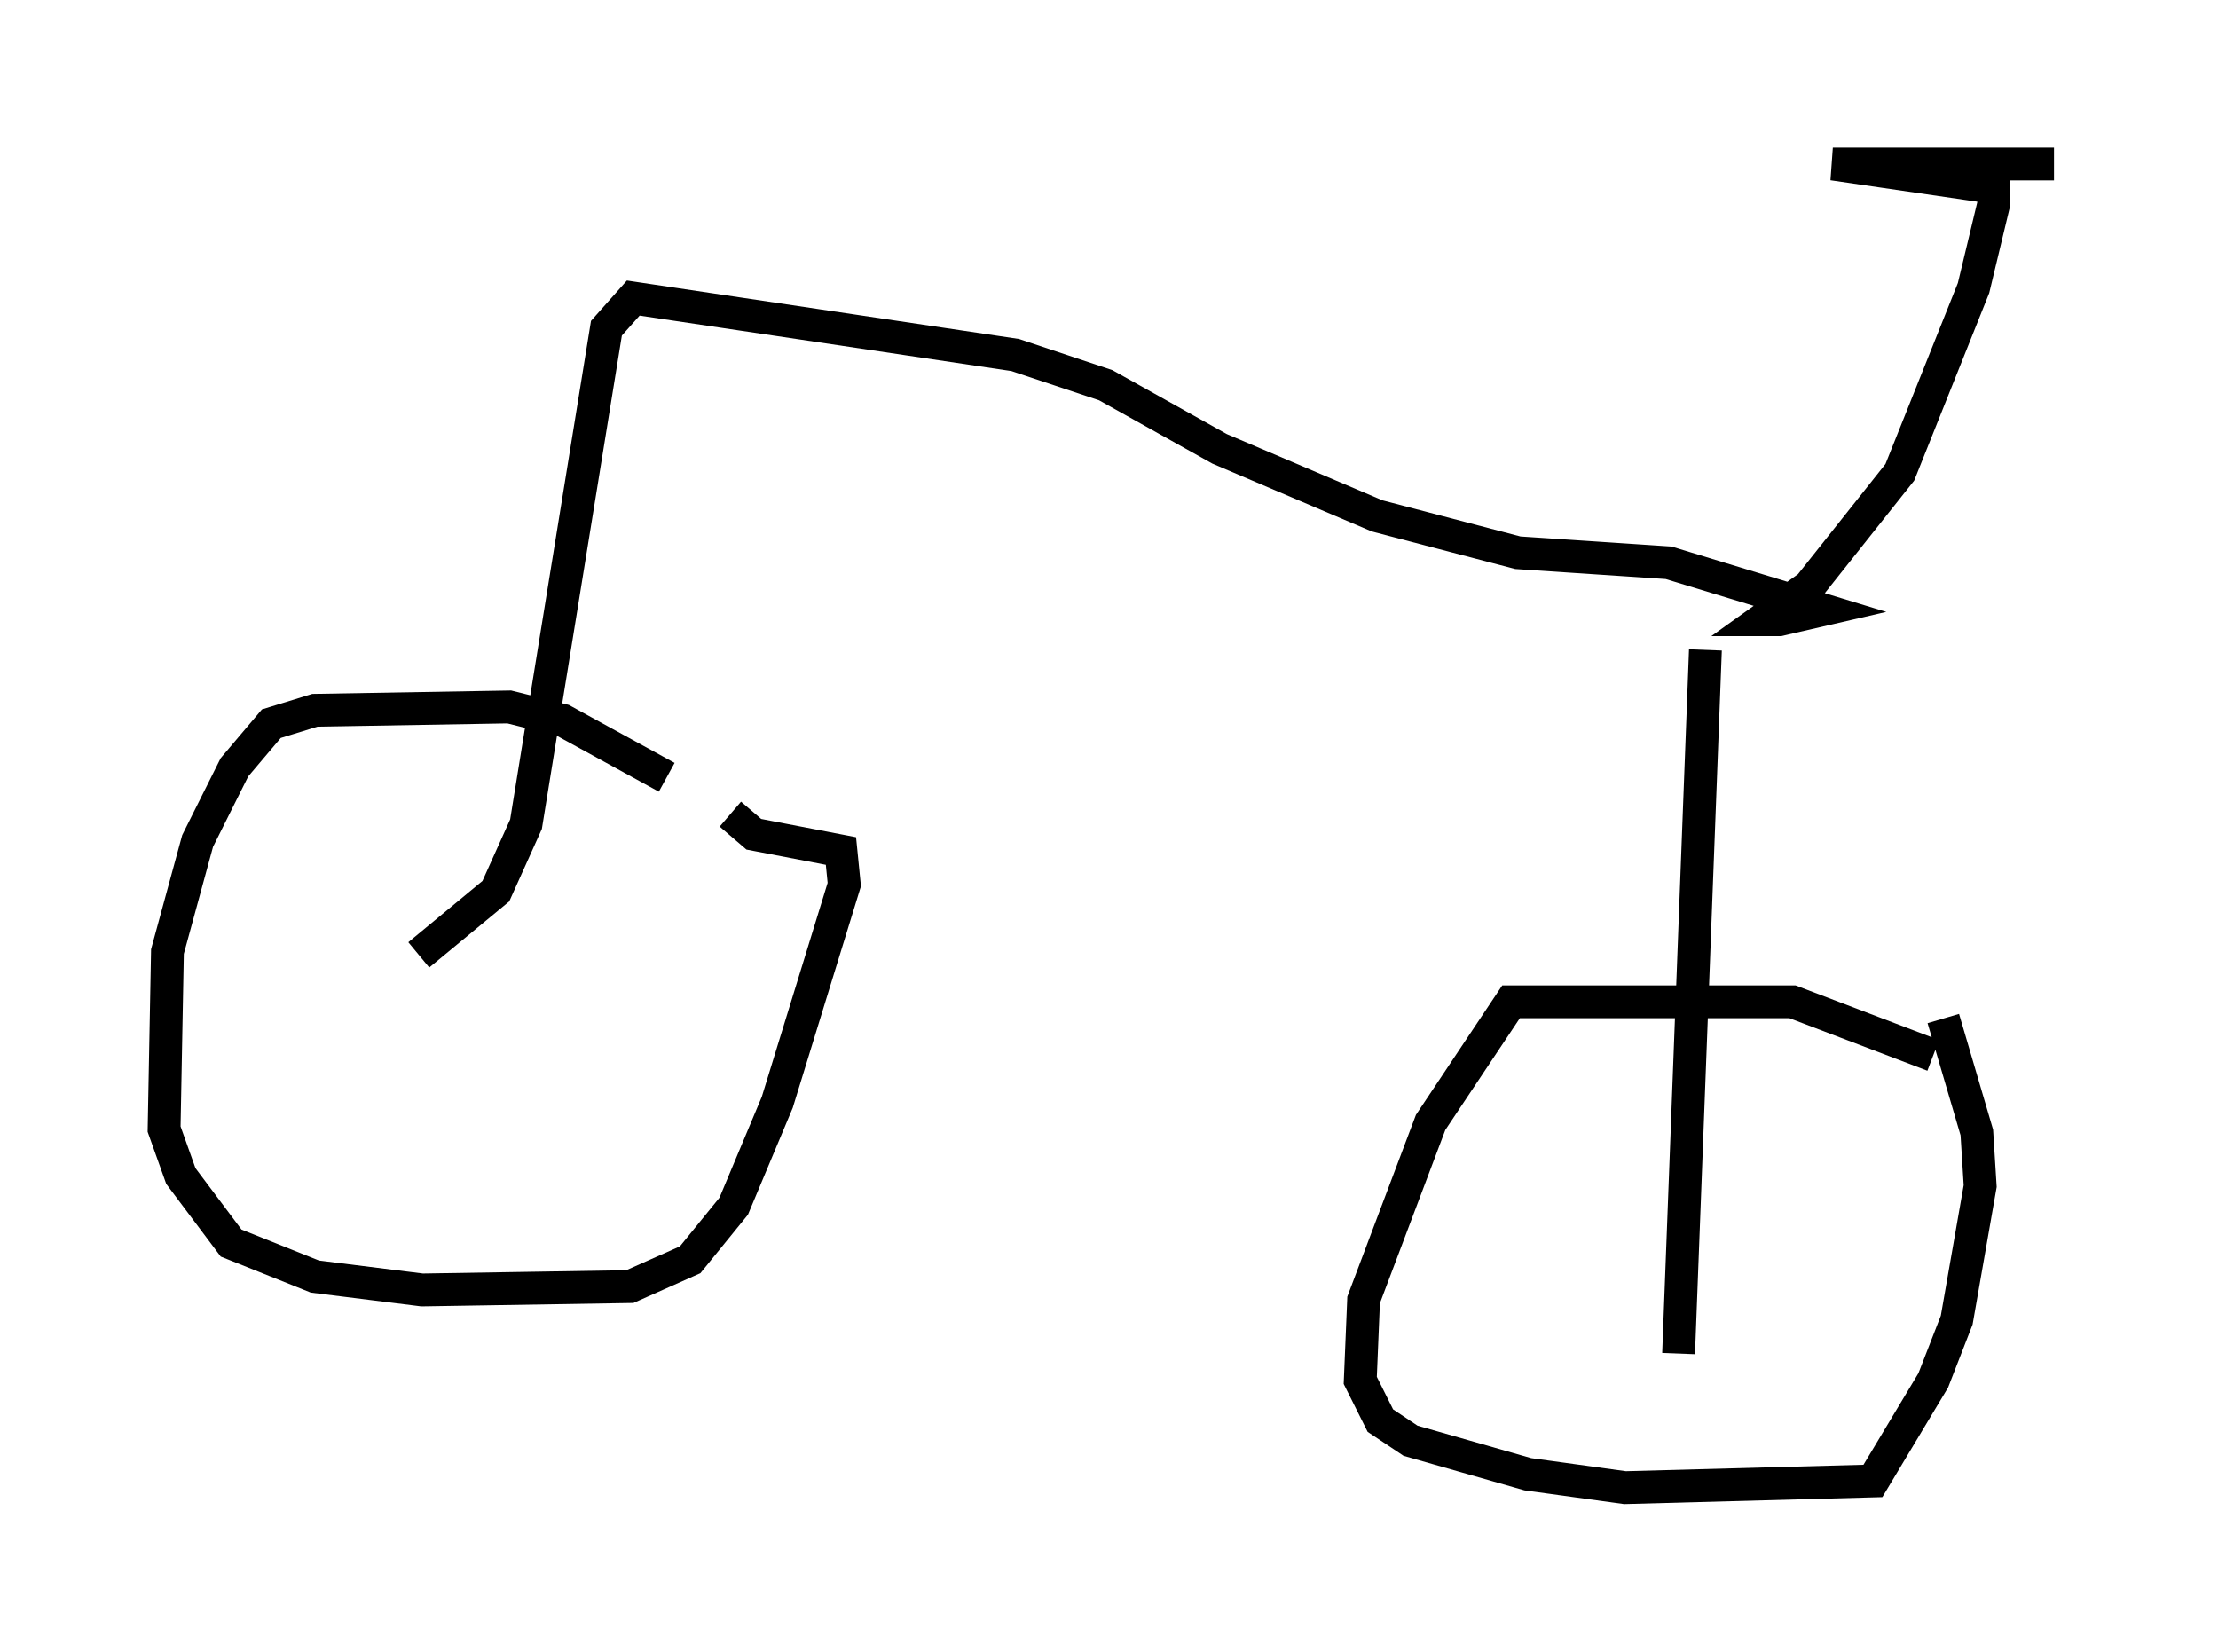 <?xml version="1.0" encoding="utf-8" ?>
<svg baseProfile="full" height="50.323" version="1.1" width="67.576" xmlns="http://www.w3.org/2000/svg" xmlns:ev="http://www.w3.org/2001/xml-events" xmlns:xlink="http://www.w3.org/1999/xlink"><defs /><rect fill="white" height="50.323" width="67.576" x="0" y="0" /><path d="M22.048, 25.825 m-1.735, -2.144 l-3.165, -1.735 -1.633, -0.408 l-5.921, 0.102 -1.327, 0.408 l-1.123, 1.327 -1.123, 2.246 l-0.919, 3.369 -0.102, 5.41 l0.51, 1.429 1.531, 2.042 l2.552, 1.021 3.267, 0.408 l6.329, -0.102 1.838, -0.817 l1.327, -1.633 1.327, -3.165 l2.042, -6.635 -0.102, -1.021 l-2.654, -0.51 -0.715, -0.613 m36.648, 7.35 l-4.288, -1.633 -8.575, 0.0 l-2.45, 3.675 -2.042, 5.41 l-0.102, 2.45 0.613, 1.225 l0.919, 0.613 3.573, 1.021 l2.96, 0.408 7.554, -0.204 l1.838, -3.063 0.715, -1.838 l0.715, -4.083 -0.102, -1.633 l-1.021, -3.471 m-8.065, 10.208 l0.817, -21.438 m-39.2, 9.29 l2.348, -1.94 0.919, -2.042 l2.45, -15.109 0.817, -0.919 l11.638, 1.735 2.756, 0.919 l3.471, 1.94 4.798, 2.042 l4.288, 1.123 4.594, 0.306 l4.696, 1.429 -1.327, 0.306 l-0.51, 0.0 1.429, -1.021 l2.756, -3.471 2.246, -5.615 l0.613, -2.552 0.0, -0.51 l-4.9, -0.715 6.738, 0.0 " fill="none" stroke="black" stroke-width="1" /></svg>